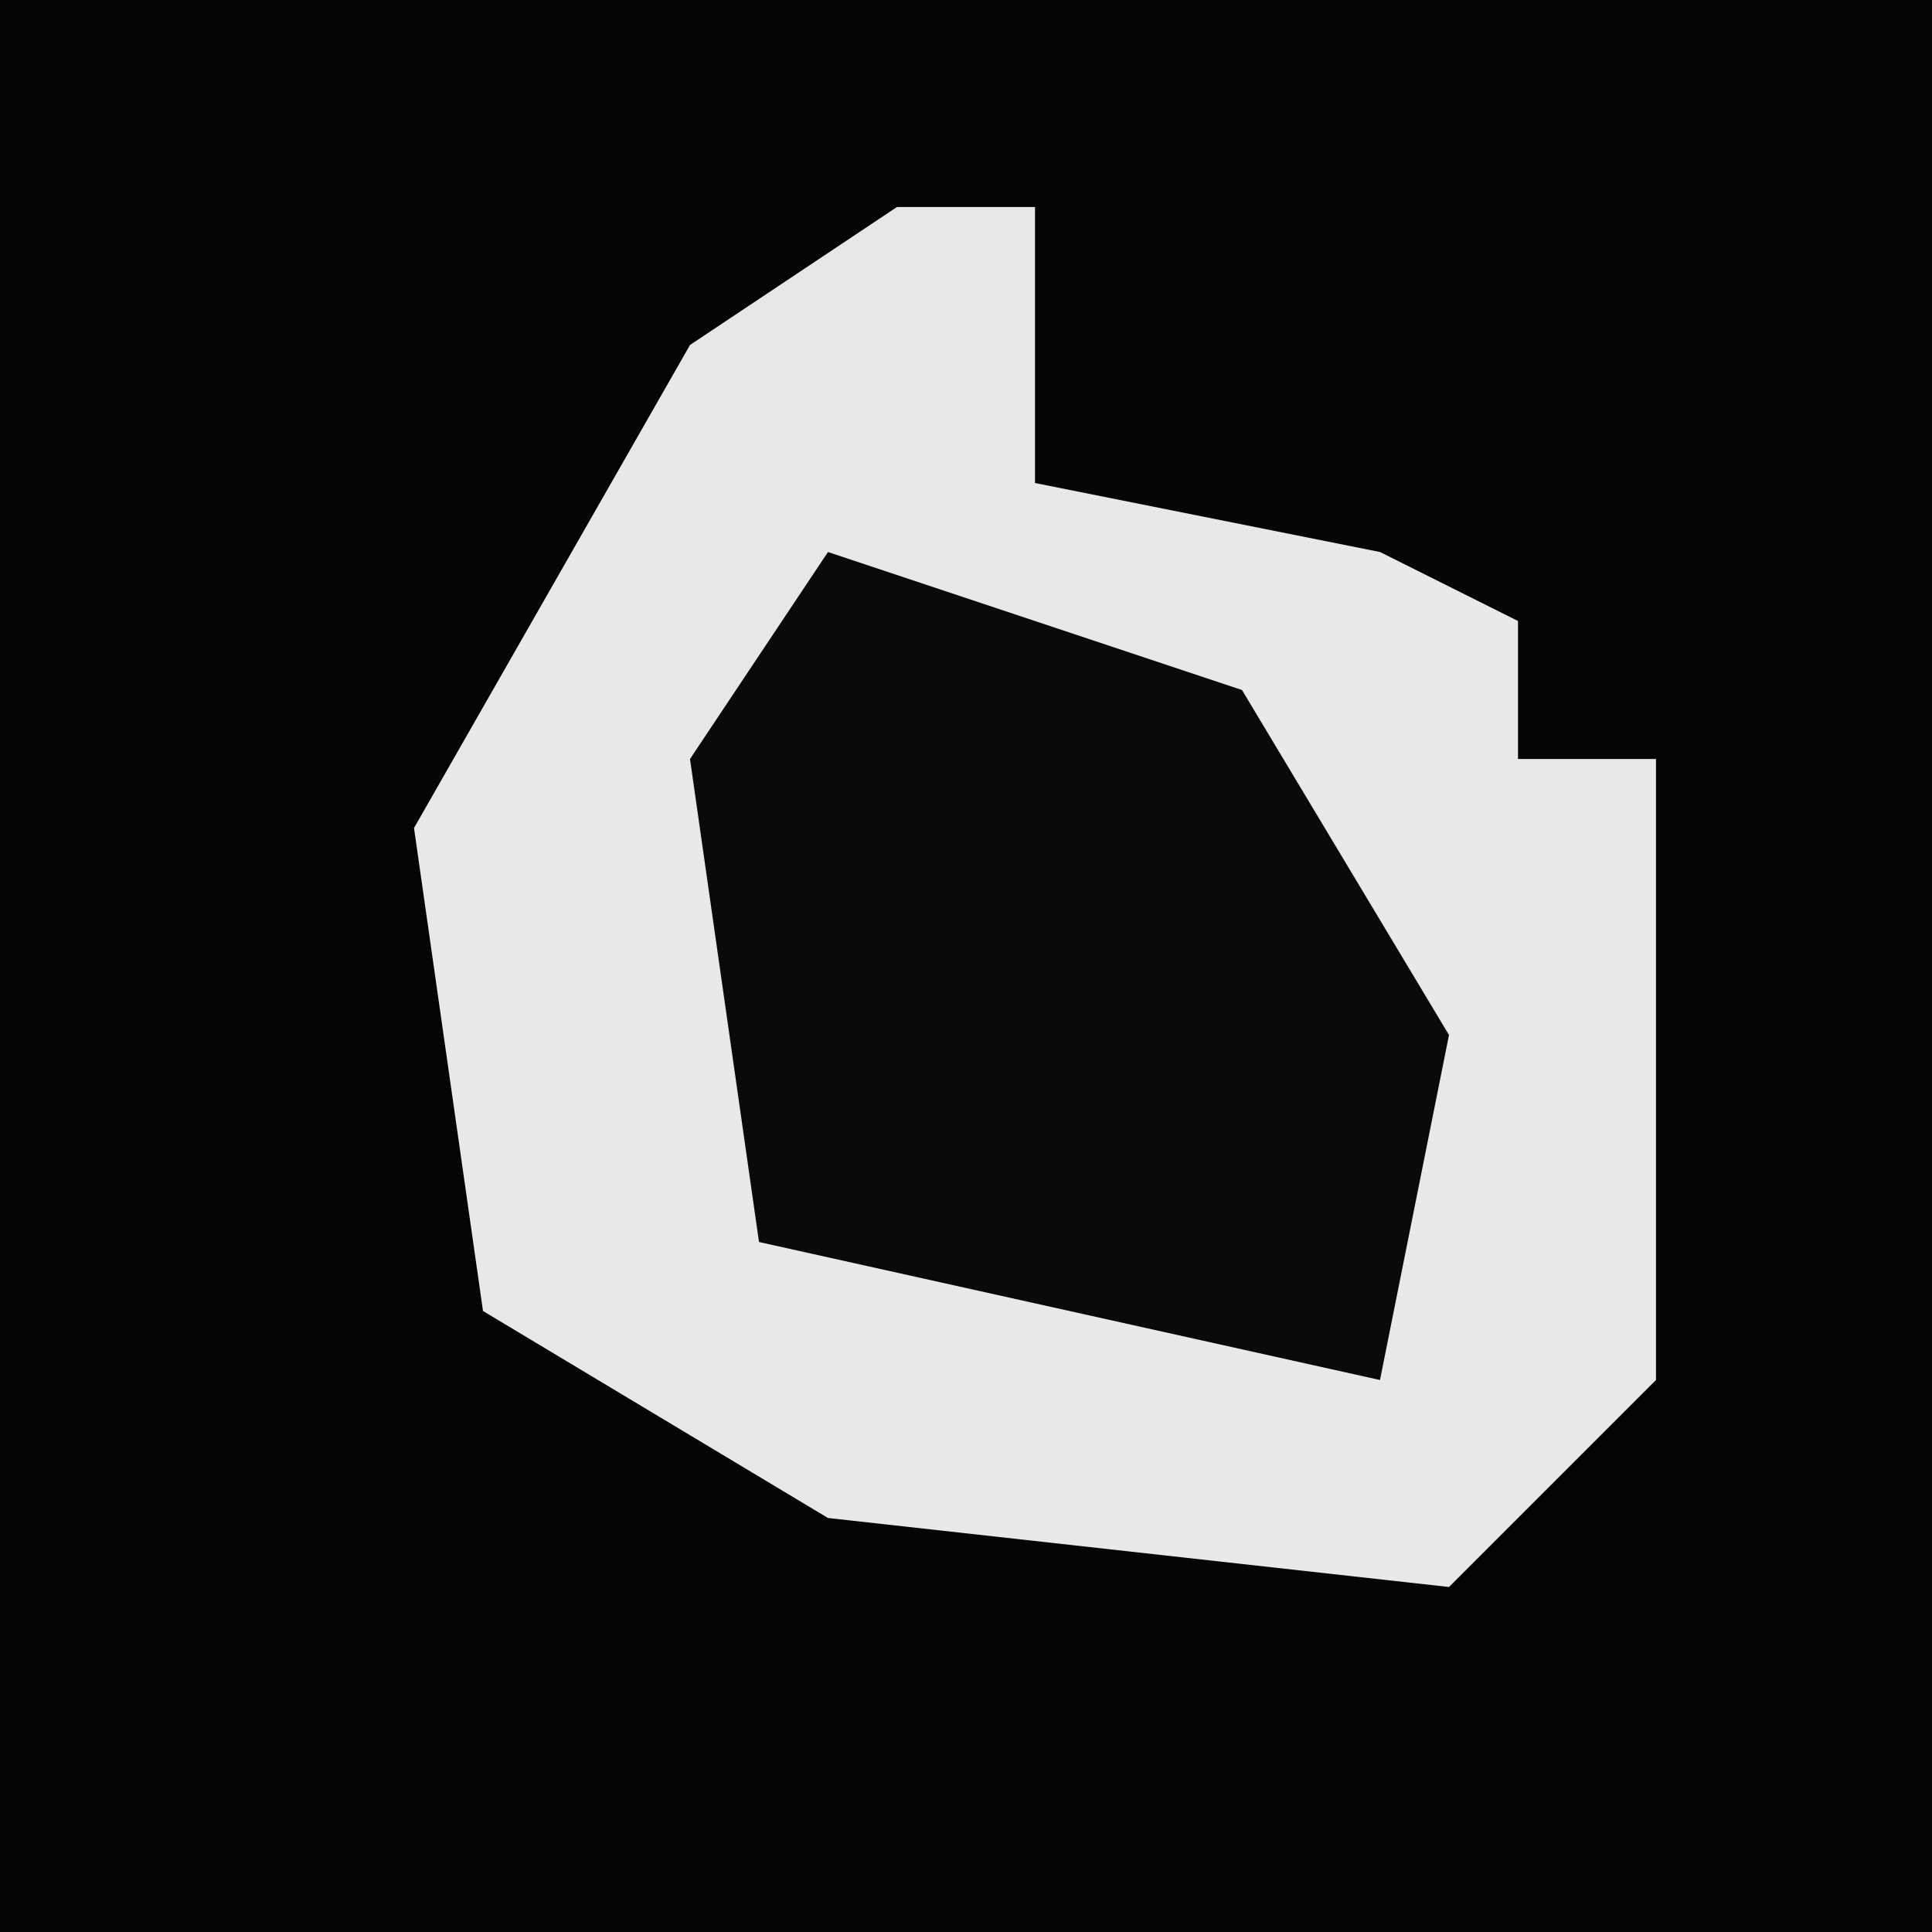 <?xml version="1.0" encoding="UTF-8"?>
<svg version="1.1" xmlns="http://www.w3.org/2000/svg" width="28" height="28">
<path d="M0,0 L28,0 L28,28 L0,28 Z " fill="#050505" transform="translate(0,0)"/>
<path d="M0,0 L2,0 L2,4 L7,5 L9,6 L9,8 L11,8 L11,17 L8,20 L-1,19 L-6,16 L-7,9 L-3,2 Z " fill="#E8E8E8" transform="translate(13,3)"/>
<path d="M0,0 L6,2 L9,7 L8,12 L-1,10 L-2,3 Z " fill="#0A0A0A" transform="translate(12,8)"/>
</svg>
